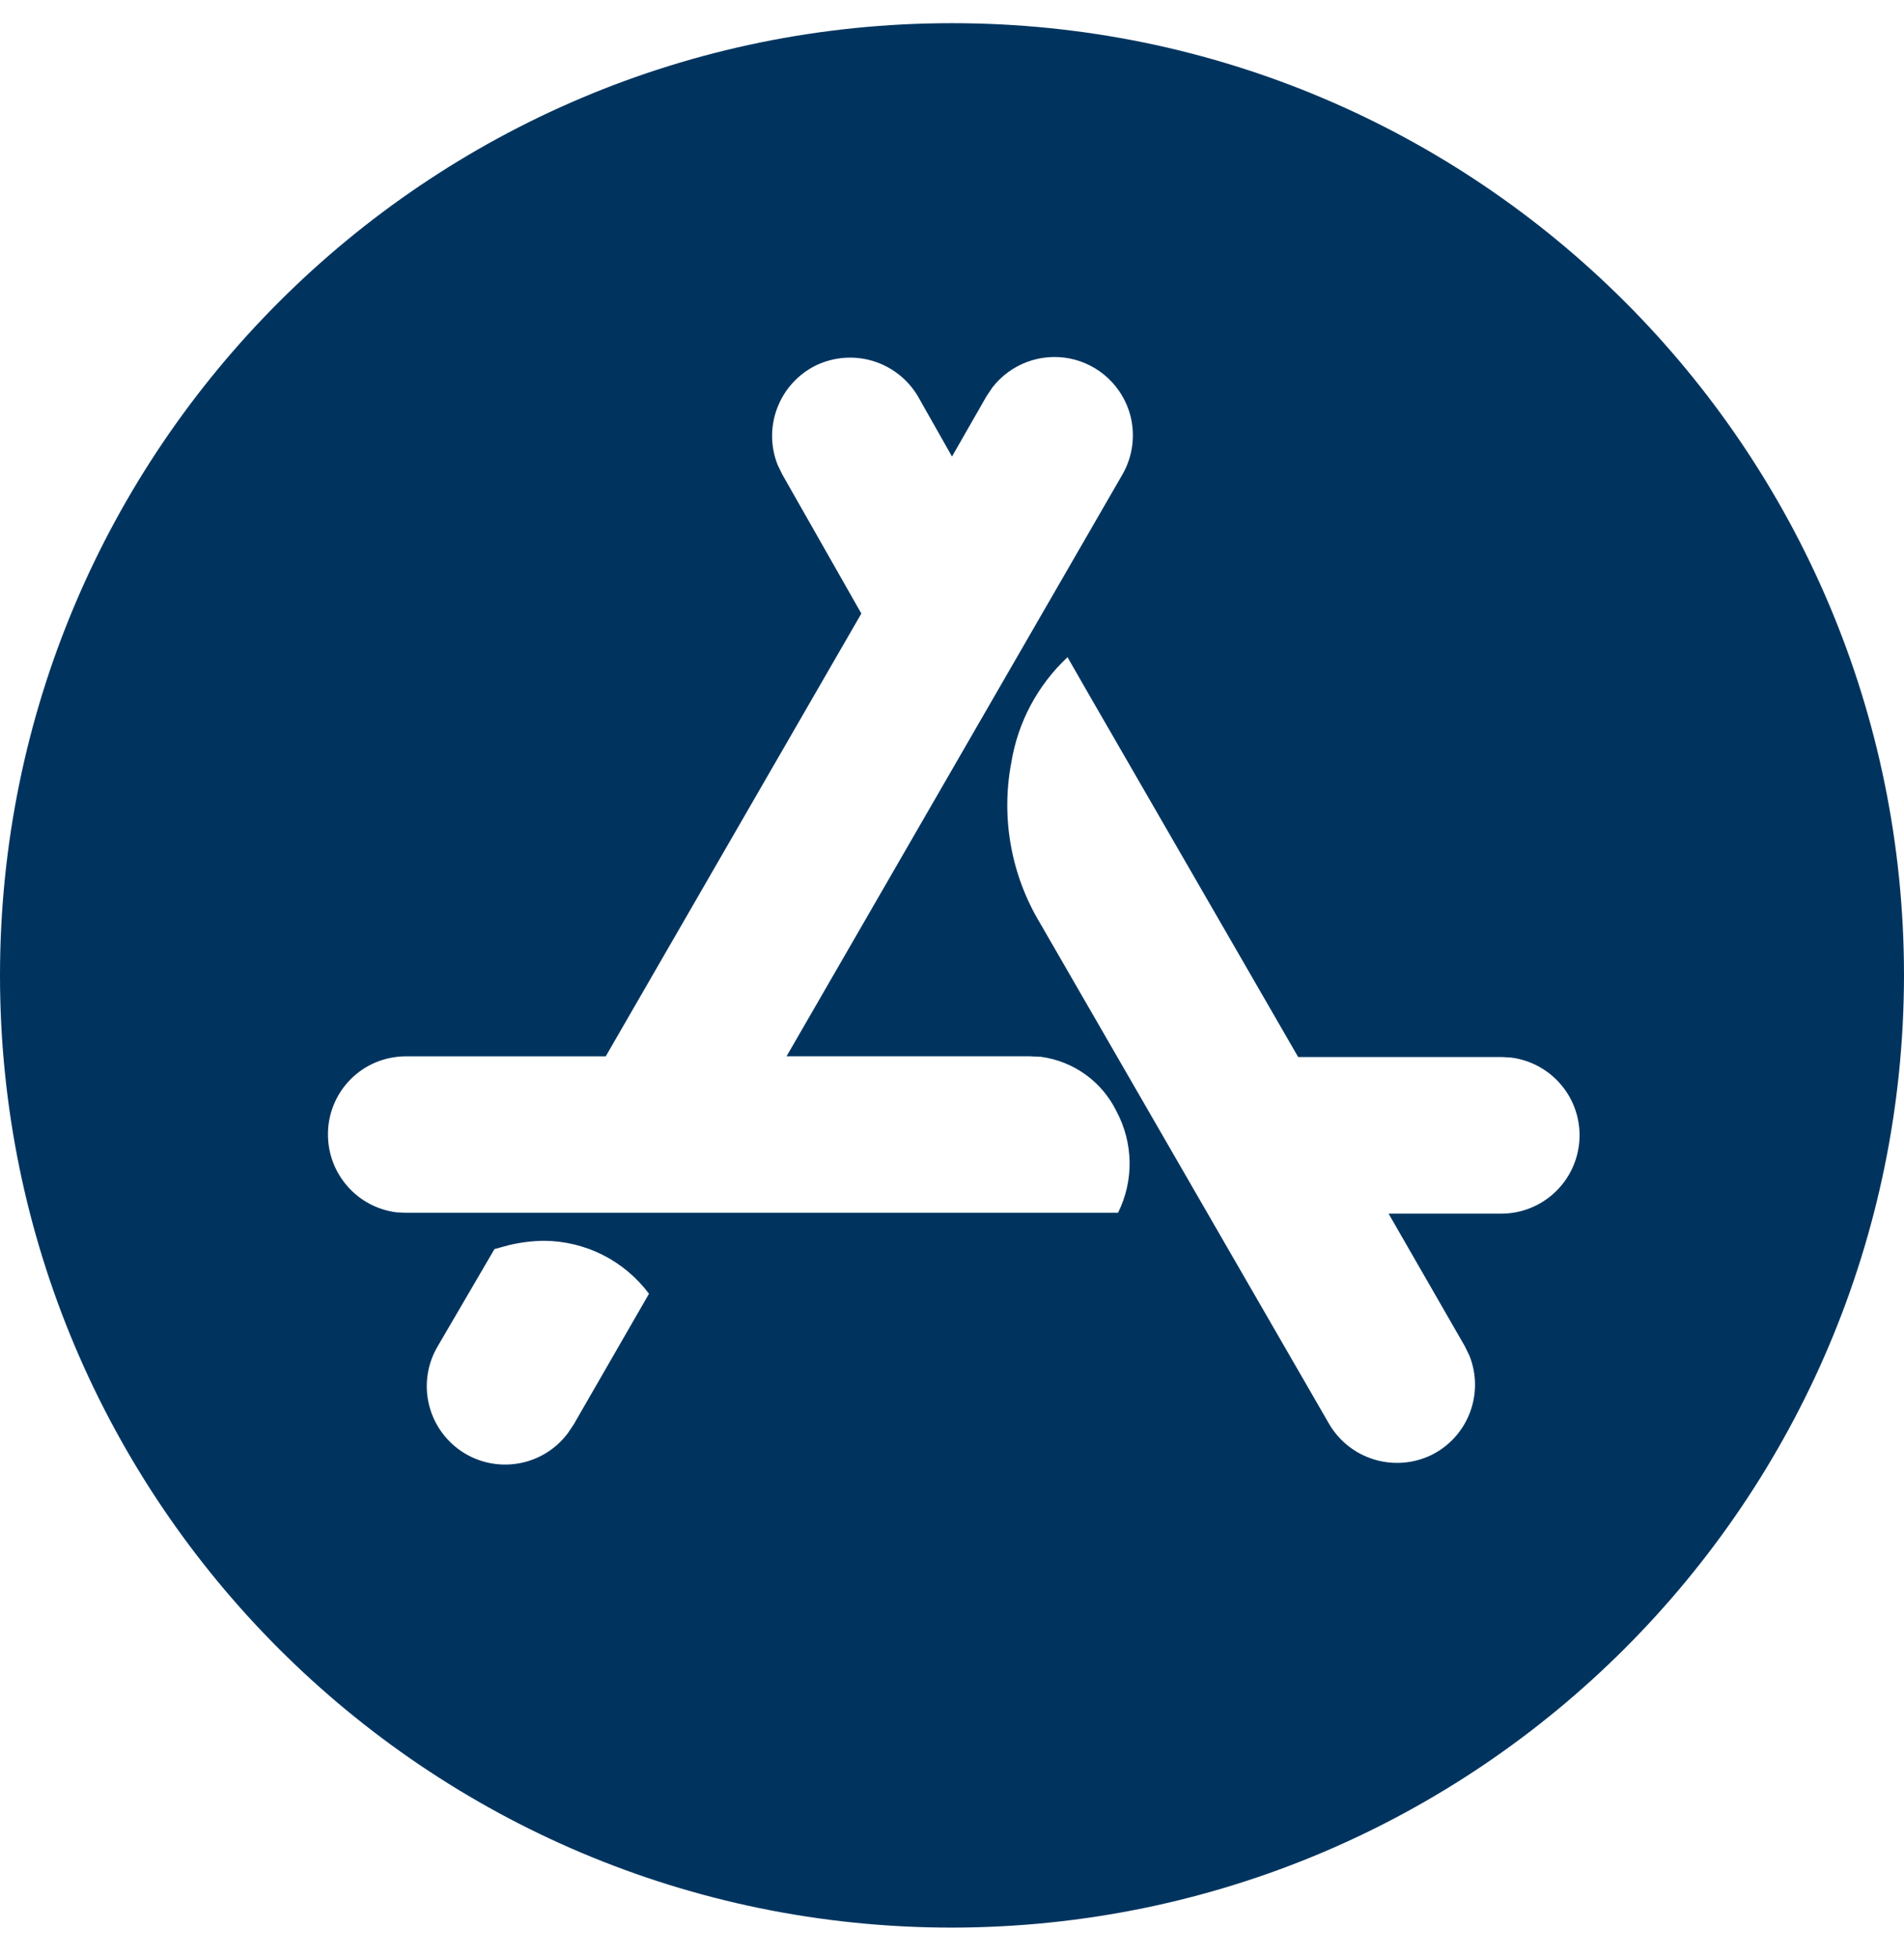 <svg width="36" height="37" viewBox="0 0 36 37" fill="none" xmlns="http://www.w3.org/2000/svg">
<path d="M18 36.438C8.059 36.438 0 28.38 0 18.439C0 8.497 8.059 0.438 18 0.438C27.941 0.438 36 8.497 36 18.439C35.989 28.375 27.936 36.428 18 36.438ZM10.309 23.455C10.076 23.455 9.846 23.484 9.619 23.538L9.349 23.612L8.28 25.442C8.085 25.768 8.022 26.156 8.105 26.527C8.188 26.898 8.41 27.222 8.725 27.434C9.04 27.646 9.425 27.728 9.8 27.664C10.174 27.601 10.51 27.395 10.737 27.091L10.849 26.924L12.271 24.456C12.04 24.148 11.742 23.897 11.398 23.723C11.055 23.55 10.675 23.458 10.291 23.455H10.309ZM20.18 12.427C19.62 12.953 19.248 13.648 19.123 14.406C18.922 15.452 19.115 16.534 19.663 17.447L25.135 26.925C25.326 27.246 25.629 27.483 25.986 27.59C26.343 27.698 26.727 27.667 27.063 27.505C27.398 27.34 27.658 27.055 27.791 26.706C27.924 26.358 27.922 25.972 27.783 25.626L27.695 25.446L26.255 22.942H28.397C28.772 22.939 29.132 22.794 29.404 22.535C29.676 22.277 29.84 21.925 29.863 21.551C29.886 21.177 29.766 20.807 29.527 20.518C29.288 20.229 28.949 20.041 28.577 19.992L28.397 19.981H24.545L20.596 13.141L20.183 12.421L20.18 12.427ZM7.668 19.968C7.475 19.969 7.283 20.008 7.105 20.082C6.926 20.157 6.764 20.266 6.628 20.403C6.492 20.54 6.384 20.703 6.311 20.882C6.237 21.061 6.2 21.253 6.201 21.446C6.201 22.192 6.755 22.822 7.495 22.917L7.675 22.926H21.139C21.288 22.627 21.363 22.296 21.358 21.962C21.352 21.628 21.267 21.3 21.109 21.005C20.974 20.73 20.773 20.491 20.524 20.312C20.275 20.133 19.985 20.018 19.681 19.977L19.463 19.967H14.872L21.222 8.97C21.418 8.63 21.471 8.225 21.37 7.845C21.298 7.579 21.153 7.338 20.951 7.149C20.75 6.96 20.5 6.832 20.229 6.777C19.958 6.723 19.678 6.746 19.419 6.842C19.161 6.939 18.934 7.105 18.765 7.323L18.653 7.489L18 8.63L17.354 7.489C17.163 7.168 16.859 6.931 16.502 6.823C16.145 6.716 15.76 6.747 15.424 6.909C15.09 7.075 14.83 7.361 14.697 7.709C14.563 8.058 14.566 8.444 14.704 8.79L14.792 8.97L16.286 11.598L11.453 19.968H7.668Z" fill="#00345F"/>
</svg>
